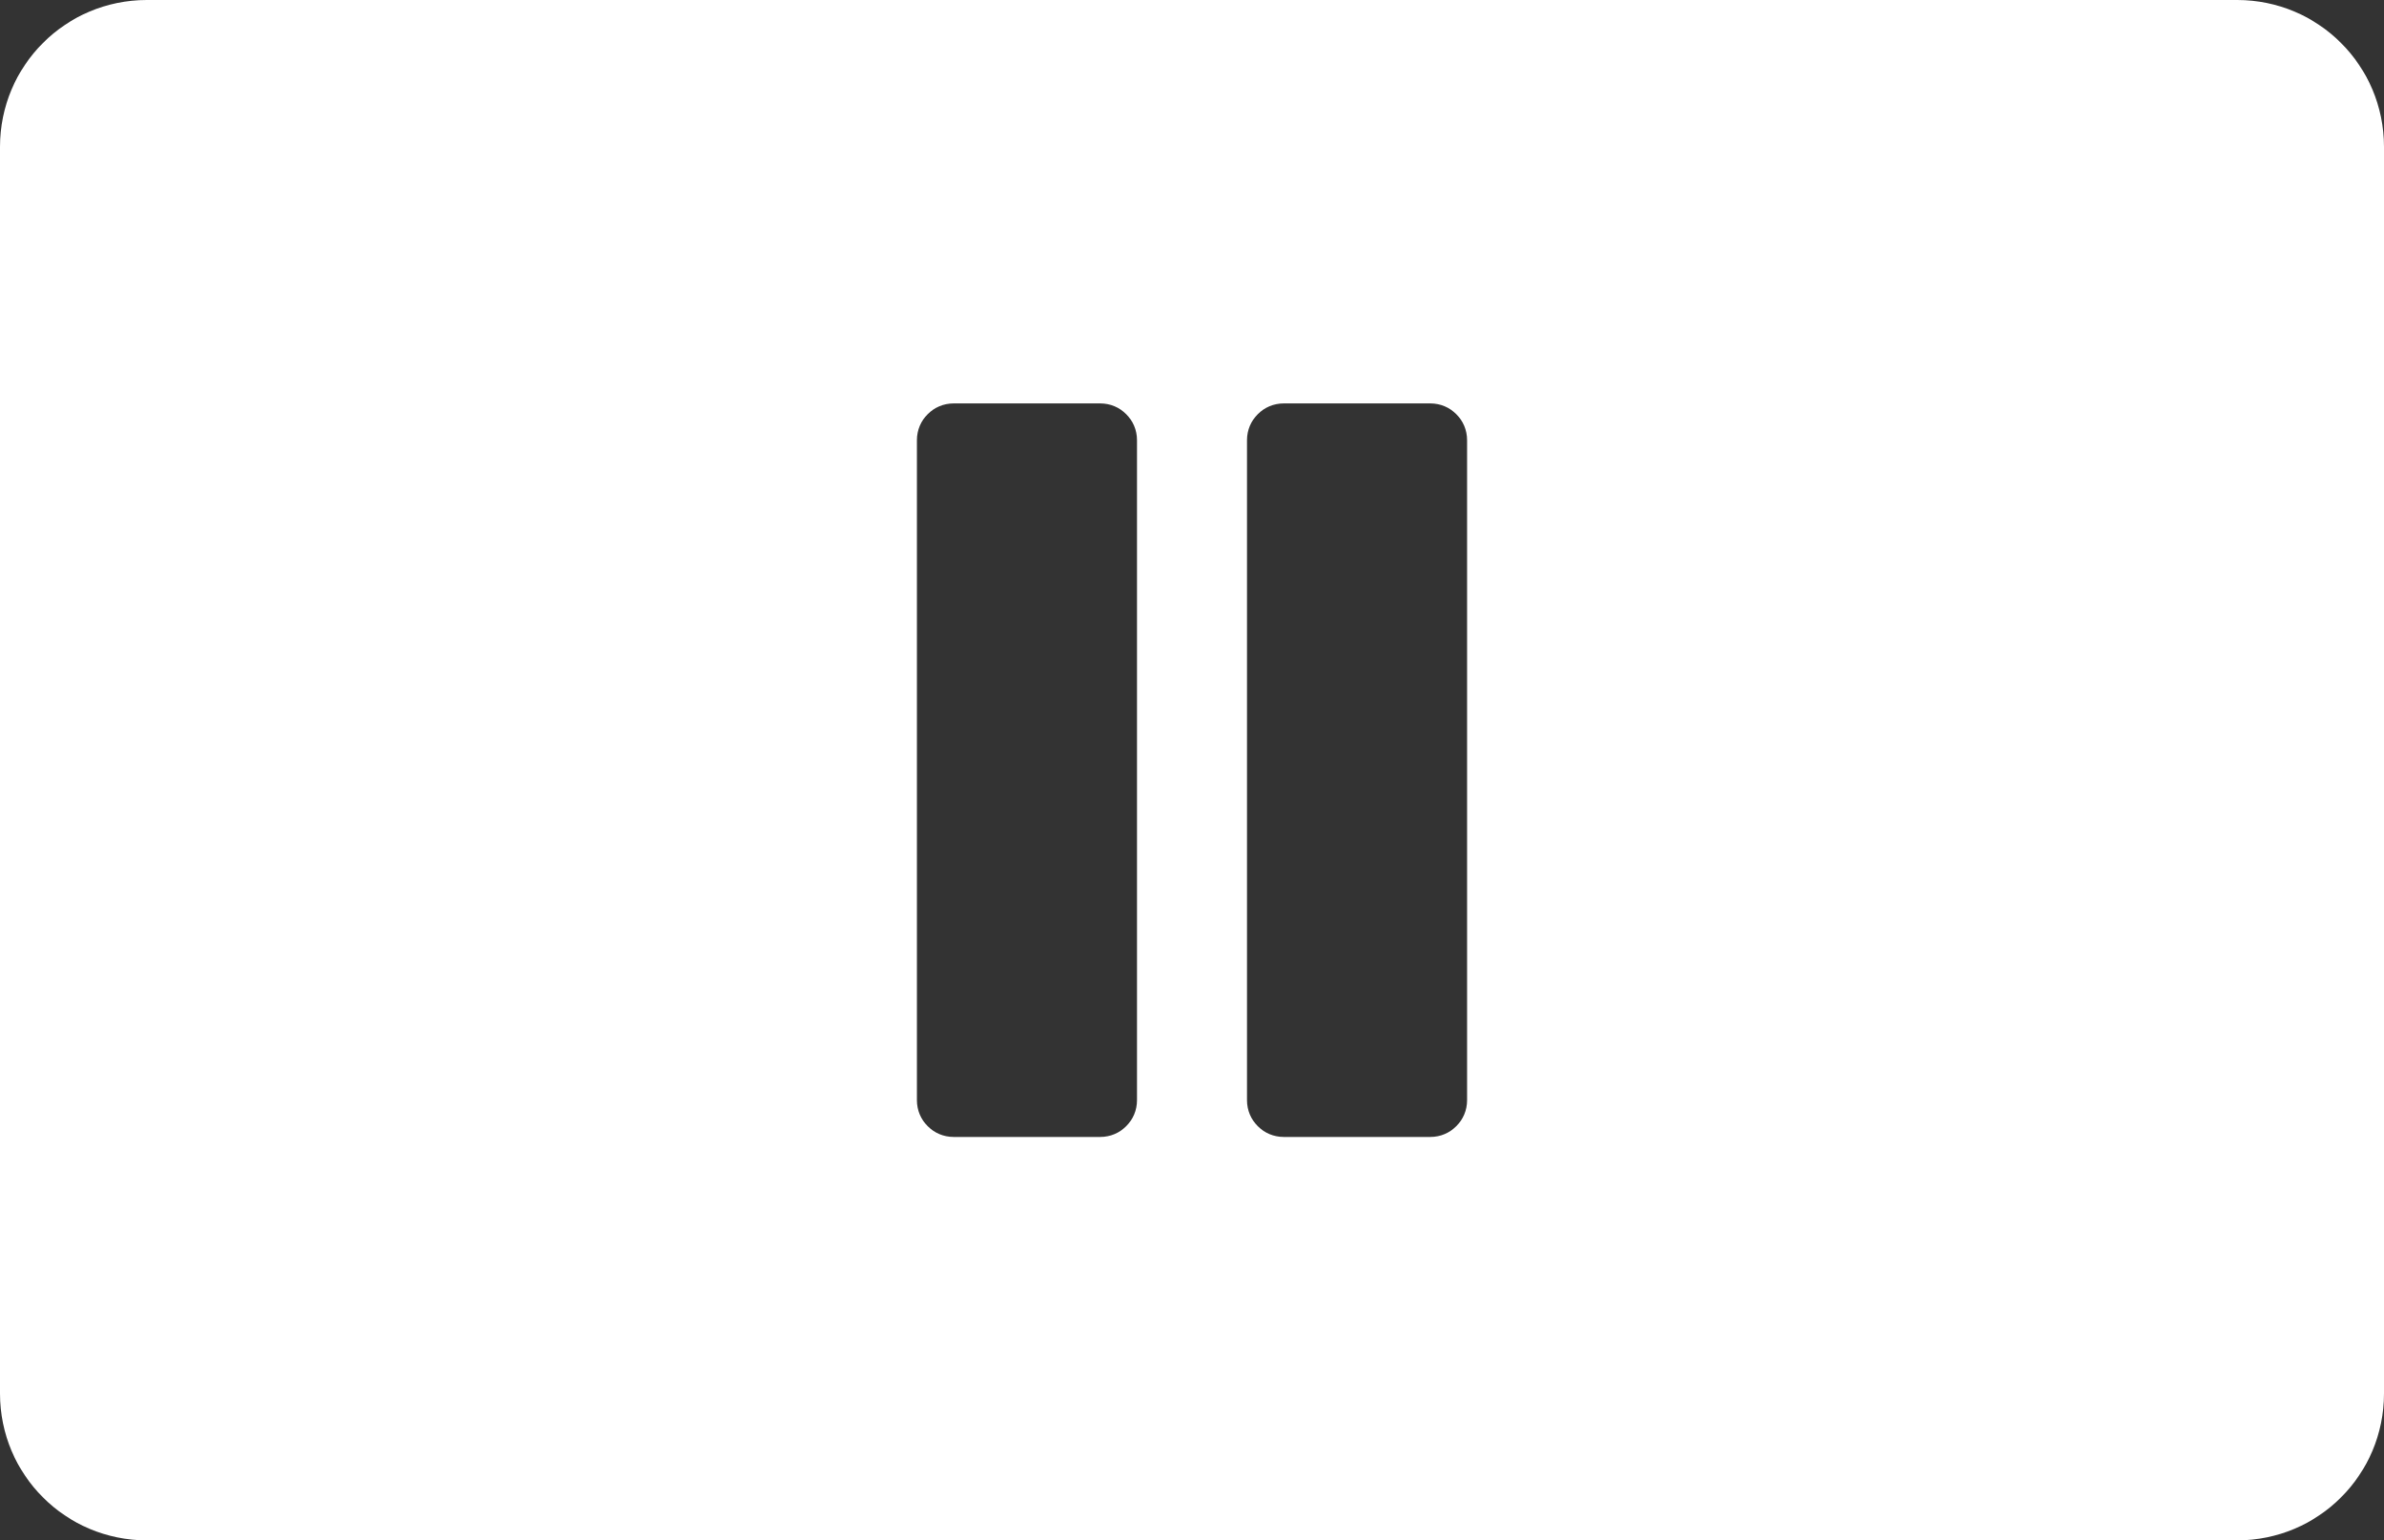 <?xml version="1.0" encoding="UTF-8"?>
<svg width="65px" height="42px" viewBox="0 0 65 42" version="1.1" xmlns="http://www.w3.org/2000/svg" xmlns:xlink="http://www.w3.org/1999/xlink">
    <rect x="0" y="0" width="65" height="42" fill="#333333" stroke="none"/>
    <!-- Generator: Sketch 56.2 (81672) - https://sketch.com -->
    <title>Call Pause Button@1x</title>
    <desc>Created with Sketch.</desc>
    <g id="Symbols" stroke="none" stroke-width="1" fill="none" fill-rule="evenodd">
        <g id="components-/-controls-/-call-pause" fill="#FFFFFF">
            <path d="M4,0 L61,0 C63.209,-4.05812251e-16 65,1.791 65,4 L65,38 C65,40.209 63.209,42 61,42 L4,42 C1.791,42 2.705415e-16,40.209 0,38 L0,4 C-2.705415e-16,1.791 1.791,4.05812251e-16 4,0 Z M26,11 C25.448,11 25,11.448 25,12 L25,30 C25,30.552 25.448,31 26,31 L30,31 C30.552,31 31,30.552 31,30 L31,12 C31,11.448 30.552,11 30,11 L26,11 Z M35,11 C34.448,11 34,11.448 34,12 L34,30 C34,30.552 34.448,31 35,31 L39,31 C39.552,31 40,30.552 40,30 L40,12 C40,11.448 39.552,11 39,11 L35,11 Z" id="Call-Pause-Button"></path>
        </g>
    </g>
</svg>